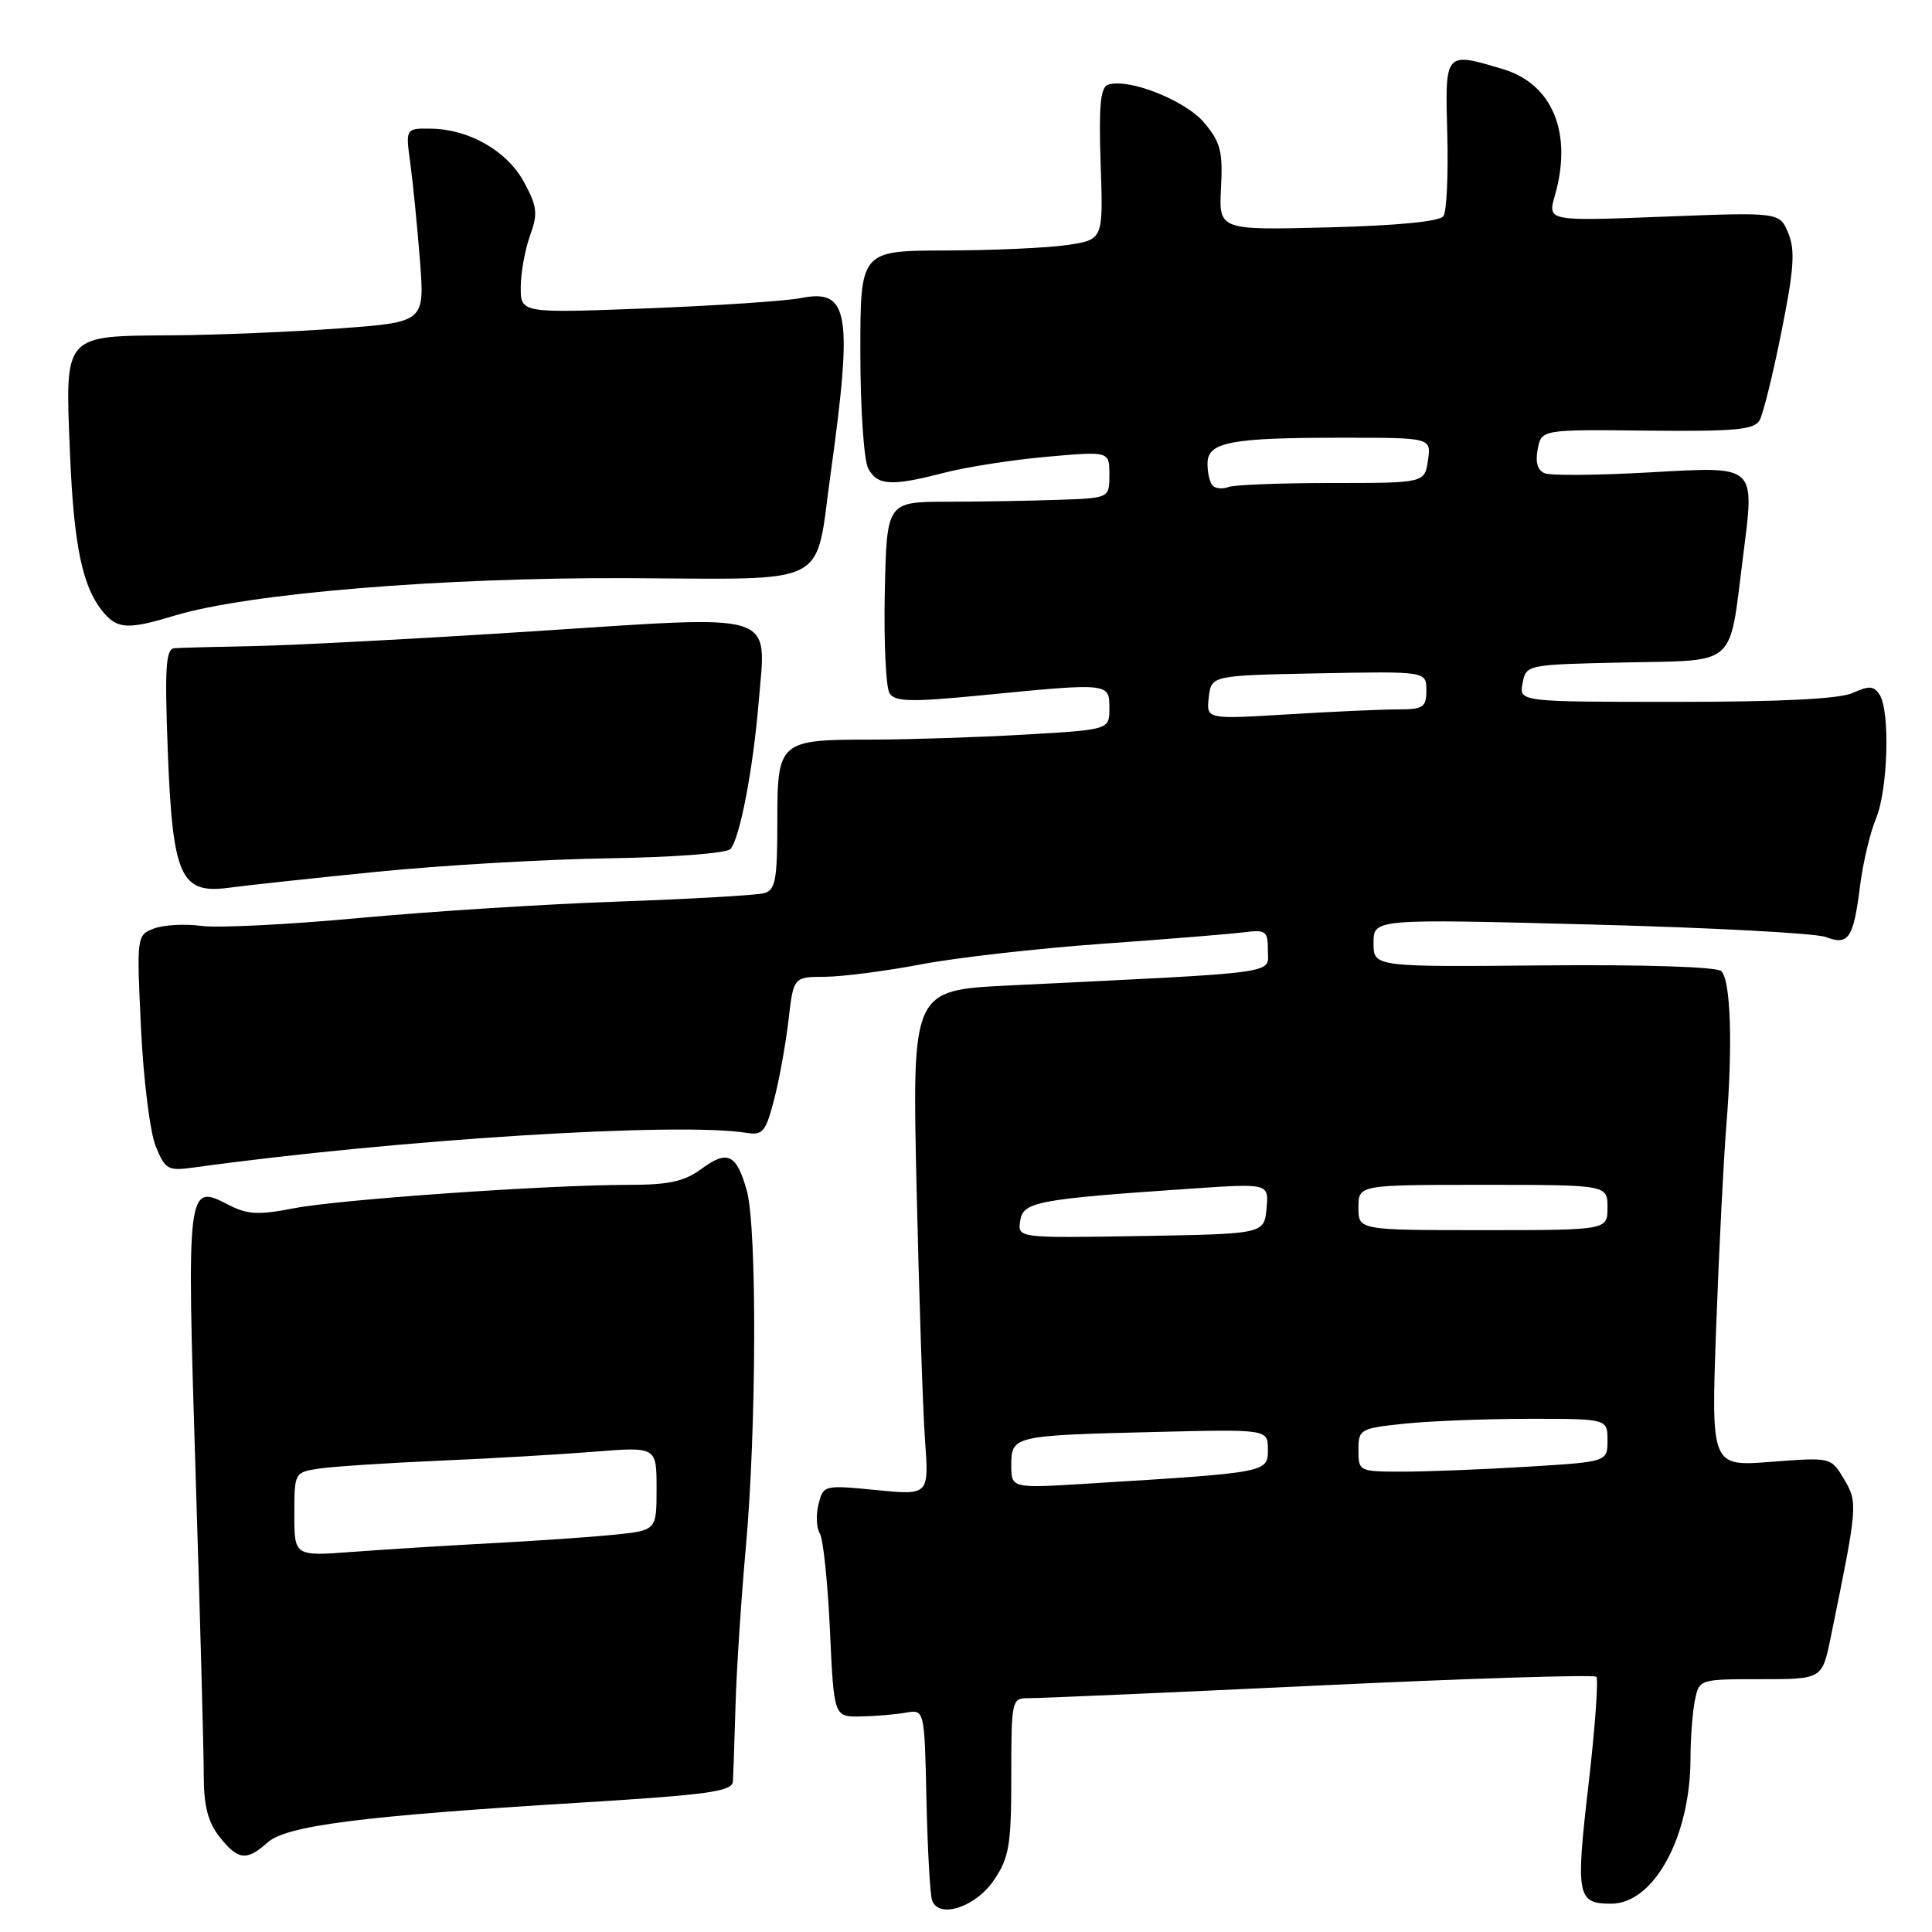 <?xml version="1.0" encoding="UTF-8" standalone="no"?>
<!DOCTYPE svg PUBLIC "-//W3C//DTD SVG 1.1//EN" "http://www.w3.org/Graphics/SVG/1.1/DTD/svg11.dtd" >
<svg xmlns="http://www.w3.org/2000/svg" xmlns:xlink="http://www.w3.org/1999/xlink" version="1.1" viewBox="0 0 256 256">
 <g >
 <path fill="currentColor"
d=" M 131.72 249.10 C 133.73 246.11 134.00 244.47 134.00 235.35 C 134.00 225.28 134.06 225.00 136.25 225.02 C 137.49 225.04 154.80 224.28 174.73 223.34 C 194.65 222.39 211.21 221.88 211.52 222.18 C 211.82 222.49 211.36 228.94 210.48 236.51 C 208.77 251.24 208.97 252.25 213.48 252.25 C 219.16 252.25 224.00 243.36 224.00 232.94 C 224.00 230.36 224.26 226.96 224.57 225.37 C 225.15 222.50 225.15 222.50 233.29 222.50 C 241.44 222.50 241.44 222.50 242.57 217.00 C 246.16 199.48 246.19 199.13 244.36 196.02 C 242.62 193.09 242.62 193.09 234.68 193.70 C 226.73 194.32 226.73 194.32 227.40 175.91 C 227.77 165.78 228.38 153.68 228.76 149.00 C 229.61 138.40 229.33 129.93 228.08 128.68 C 227.51 128.11 217.86 127.80 204.56 127.92 C 182.00 128.13 182.00 128.13 182.00 124.94 C 182.00 121.75 182.00 121.75 210.75 122.50 C 226.56 122.91 240.59 123.65 241.92 124.16 C 244.96 125.32 245.60 124.35 246.48 117.27 C 246.86 114.30 247.80 110.33 248.58 108.46 C 250.16 104.67 250.47 94.28 249.06 92.06 C 248.31 90.88 247.66 90.83 245.52 91.81 C 243.76 92.61 236.08 93.00 222.09 93.00 C 201.28 93.00 201.28 93.00 201.75 90.53 C 202.22 88.07 202.28 88.06 215.29 87.78 C 230.30 87.46 229.09 88.53 230.94 73.92 C 232.52 61.42 232.94 61.80 218.46 62.60 C 211.71 62.98 205.52 63.03 204.71 62.72 C 203.74 62.35 203.42 61.27 203.75 59.53 C 204.25 56.91 204.25 56.91 218.28 57.06 C 229.92 57.18 232.45 56.95 233.16 55.68 C 233.63 54.84 234.94 49.55 236.06 43.92 C 237.71 35.69 237.89 33.15 236.96 30.90 C 235.80 28.11 235.80 28.11 220.43 28.71 C 205.05 29.31 205.05 29.31 206.03 25.91 C 208.40 17.64 205.73 11.13 199.15 9.16 C 191.42 6.85 191.47 6.79 191.77 17.75 C 191.92 23.11 191.69 28.01 191.27 28.63 C 190.78 29.35 185.25 29.89 176.00 30.13 C 161.50 30.50 161.50 30.50 161.79 24.88 C 162.05 20.09 161.72 18.82 159.57 16.27 C 157.08 13.30 149.54 10.32 146.83 11.22 C 145.81 11.56 145.58 14.02 145.84 21.71 C 146.19 31.75 146.19 31.75 141.44 32.46 C 138.82 32.85 131.58 33.18 125.34 33.19 C 114.00 33.22 114.00 33.22 114.00 46.67 C 114.00 54.08 114.47 61.00 115.04 62.07 C 116.26 64.36 118.12 64.46 125.20 62.62 C 128.12 61.87 134.21 60.92 138.75 60.52 C 147.00 59.79 147.00 59.79 147.00 62.90 C 147.00 66.00 147.00 66.00 140.25 66.23 C 136.54 66.36 129.90 66.48 125.50 66.48 C 117.50 66.50 117.50 66.50 117.24 78.50 C 117.10 85.10 117.39 91.11 117.87 91.87 C 118.61 93.00 120.72 93.04 130.18 92.12 C 147.02 90.47 147.00 90.47 147.00 93.85 C 147.00 96.69 147.00 96.69 135.75 97.34 C 129.56 97.70 120.53 97.99 115.68 98.00 C 103.17 98.00 103.00 98.15 103.00 108.97 C 103.00 116.59 102.75 117.94 101.25 118.35 C 100.29 118.62 91.62 119.12 82.00 119.46 C 72.38 119.79 56.89 120.78 47.59 121.64 C 38.28 122.51 28.88 122.98 26.70 122.69 C 24.51 122.39 21.68 122.55 20.41 123.03 C 18.12 123.91 18.10 124.03 18.68 136.21 C 19.00 142.97 19.88 150.01 20.62 151.86 C 21.90 154.99 22.23 155.18 25.74 154.69 C 52.57 150.99 89.91 148.65 98.92 150.11 C 101.06 150.46 101.47 149.97 102.57 145.71 C 103.26 143.08 104.11 138.34 104.48 135.19 C 105.14 129.45 105.14 129.45 109.32 129.43 C 111.62 129.41 117.33 128.68 122.00 127.79 C 126.67 126.90 137.47 125.67 146.00 125.06 C 154.53 124.45 162.96 123.77 164.75 123.54 C 167.75 123.16 168.00 123.34 168.00 125.95 C 168.00 129.11 170.34 128.79 133.68 130.58 C 120.86 131.21 120.86 131.21 121.45 157.35 C 121.78 171.73 122.28 186.79 122.57 190.82 C 123.10 198.13 123.10 198.13 116.10 197.44 C 109.18 196.76 109.09 196.78 108.46 199.32 C 108.10 200.73 108.18 202.47 108.63 203.19 C 109.08 203.91 109.68 209.68 109.97 216.00 C 110.50 227.50 110.50 227.50 114.00 227.44 C 115.92 227.41 118.62 227.18 120.00 226.94 C 122.50 226.50 122.50 226.50 122.76 238.50 C 122.91 245.10 123.24 251.09 123.51 251.82 C 124.42 254.31 129.31 252.69 131.72 249.10 Z  M 35.44 244.15 C 37.94 241.90 47.88 240.63 76.75 238.87 C 93.84 237.82 97.02 237.38 97.11 236.06 C 97.17 235.20 97.32 230.68 97.46 226.00 C 97.59 221.32 98.21 211.88 98.83 205.00 C 100.24 189.29 100.32 162.69 98.96 157.79 C 97.60 152.91 96.40 152.33 92.95 154.88 C 90.69 156.55 88.63 157.00 83.29 157.00 C 72.38 157.01 44.99 158.93 38.90 160.11 C 34.23 161.02 32.78 160.94 30.25 159.63 C 24.77 156.79 24.73 157.12 25.92 195.35 C 26.52 214.31 27.00 232.27 27.00 235.27 C 27.00 239.28 27.55 241.43 29.07 243.37 C 31.53 246.49 32.67 246.63 35.44 244.15 Z  M 50.00 115.51 C 58.53 114.66 72.34 113.85 80.70 113.73 C 89.24 113.60 96.29 113.06 96.79 112.50 C 98.03 111.11 99.79 101.94 100.53 93.00 C 101.53 80.89 103.50 81.52 70.96 83.63 C 55.86 84.61 39.23 85.49 34.00 85.60 C 28.77 85.70 23.87 85.83 23.11 85.89 C 21.97 85.98 21.81 88.42 22.23 99.48 C 22.87 116.17 23.91 118.50 30.34 117.63 C 32.63 117.32 41.47 116.36 50.00 115.51 Z  M 23.11 81.58 C 32.85 78.62 58.57 76.50 83.22 76.61 C 110.35 76.73 107.96 77.95 110.03 63.00 C 113.03 41.40 112.51 38.24 106.15 39.49 C 104.14 39.89 94.96 40.50 85.75 40.86 C 69.00 41.50 69.00 41.50 69.00 38.07 C 69.00 36.19 69.55 33.12 70.22 31.26 C 71.29 28.32 71.19 27.39 69.47 24.19 C 67.24 20.03 62.20 17.12 57.11 17.05 C 53.73 17.00 53.73 17.00 54.38 21.72 C 54.73 24.32 55.30 30.10 55.65 34.56 C 56.27 42.69 56.27 42.69 44.89 43.52 C 38.62 43.98 28.73 44.39 22.90 44.43 C 8.30 44.53 8.62 44.16 9.27 59.98 C 9.78 72.49 10.95 77.96 13.80 81.25 C 15.62 83.36 17.08 83.41 23.11 81.58 Z  M 134.00 194.13 C 134.00 190.25 134.25 190.20 153.25 189.74 C 168.00 189.38 168.00 189.38 168.00 192.09 C 168.00 195.12 167.99 195.12 144.25 196.58 C 134.00 197.22 134.00 197.22 134.00 194.13 Z  M 180.00 192.14 C 180.00 189.38 180.20 189.26 186.15 188.64 C 189.53 188.29 196.95 188.00 202.65 188.00 C 213.00 188.00 213.00 188.00 213.00 190.85 C 213.00 193.70 213.00 193.70 202.34 194.35 C 196.48 194.71 189.06 195.00 185.84 195.00 C 180.08 195.00 180.00 194.96 180.00 192.14 Z  M 135.18 161.78 C 135.54 159.24 137.35 158.90 157.82 157.50 C 168.14 156.80 168.14 156.80 167.82 160.15 C 167.50 163.50 167.50 163.50 151.18 163.78 C 134.85 164.05 134.85 164.05 135.18 161.78 Z  M 180.00 160.00 C 180.00 157.00 180.00 157.00 196.50 157.00 C 213.00 157.00 213.00 157.00 213.00 160.00 C 213.00 163.00 213.00 163.00 196.50 163.00 C 180.00 163.00 180.00 163.00 180.00 160.00 Z  M 160.17 92.41 C 160.50 89.50 160.50 89.50 174.75 89.22 C 189.00 88.95 189.00 88.95 189.00 91.47 C 189.00 93.74 188.60 94.00 185.16 94.00 C 183.04 94.00 176.48 94.30 170.57 94.66 C 159.84 95.31 159.84 95.31 160.17 92.41 Z  M 160.70 64.36 C 160.31 63.98 160.00 62.67 160.00 61.46 C 160.00 58.56 162.93 58.00 177.95 58.00 C 189.65 58.00 189.65 58.00 189.21 61.00 C 188.77 64.00 188.77 64.00 176.47 64.00 C 169.70 64.00 163.54 64.24 162.78 64.53 C 162.02 64.82 161.08 64.75 160.70 64.36 Z  M 39.00 200.65 C 39.00 195.15 39.03 195.09 42.25 194.60 C 44.04 194.33 51.12 193.86 58.00 193.56 C 64.88 193.27 74.21 192.72 78.75 192.36 C 87.00 191.70 87.00 191.70 87.00 197.25 C 87.00 202.80 87.00 202.80 81.25 203.37 C 78.09 203.69 70.78 204.19 65.00 204.49 C 59.22 204.80 51.01 205.31 46.75 205.63 C 39.00 206.21 39.00 206.21 39.00 200.65 Z "/>
</g>
</svg>